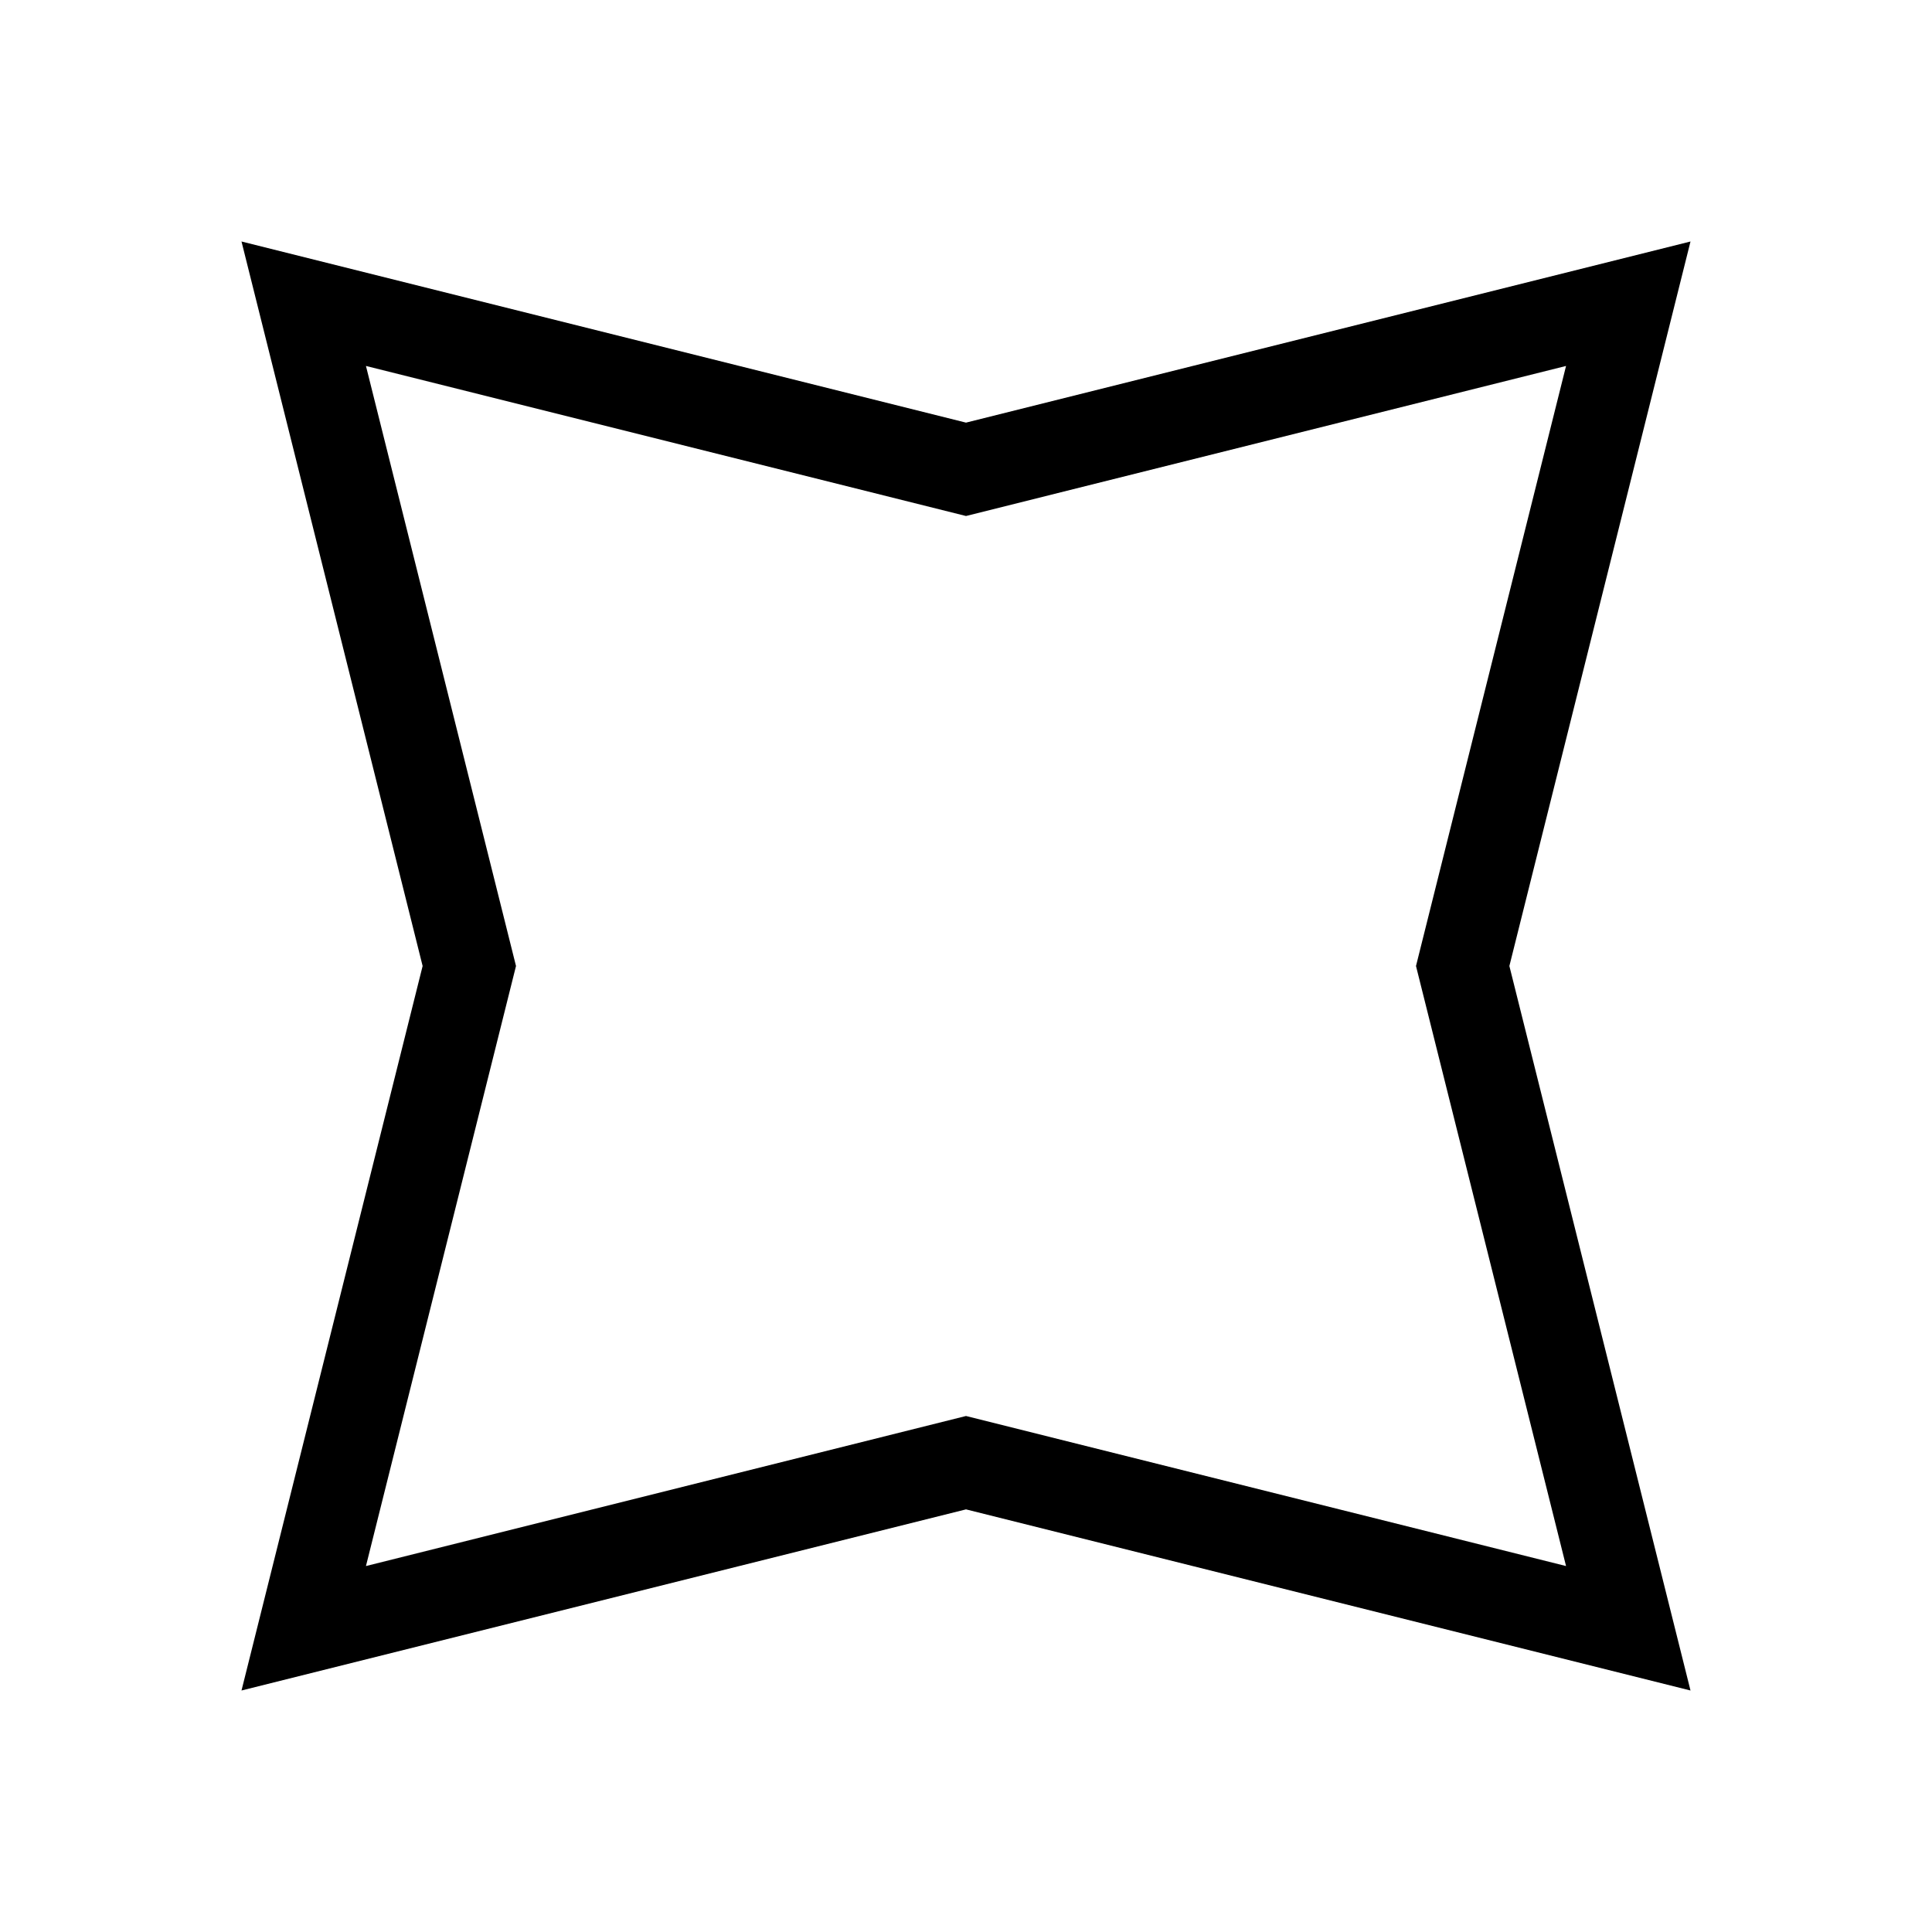 <svg xmlns="http://www.w3.org/2000/svg" xmlns:xlink="http://www.w3.org/1999/xlink" width="24" height="24" viewBox="0 0 24 24" fill="currentColor">
  <path d="M4.546,4.546 L6.41,12 L4.546,19.454 L12,17.59 L19.454,19.454 L17.59,12 L19.454,4.546 L12,6.41 L4.546,4.546 Z M3,3 L12,5.25 L21,3 L18.75,12 L21,21 L12,18.75 L3,21 L5.25,12 L3,3 Z"/>
</svg>
